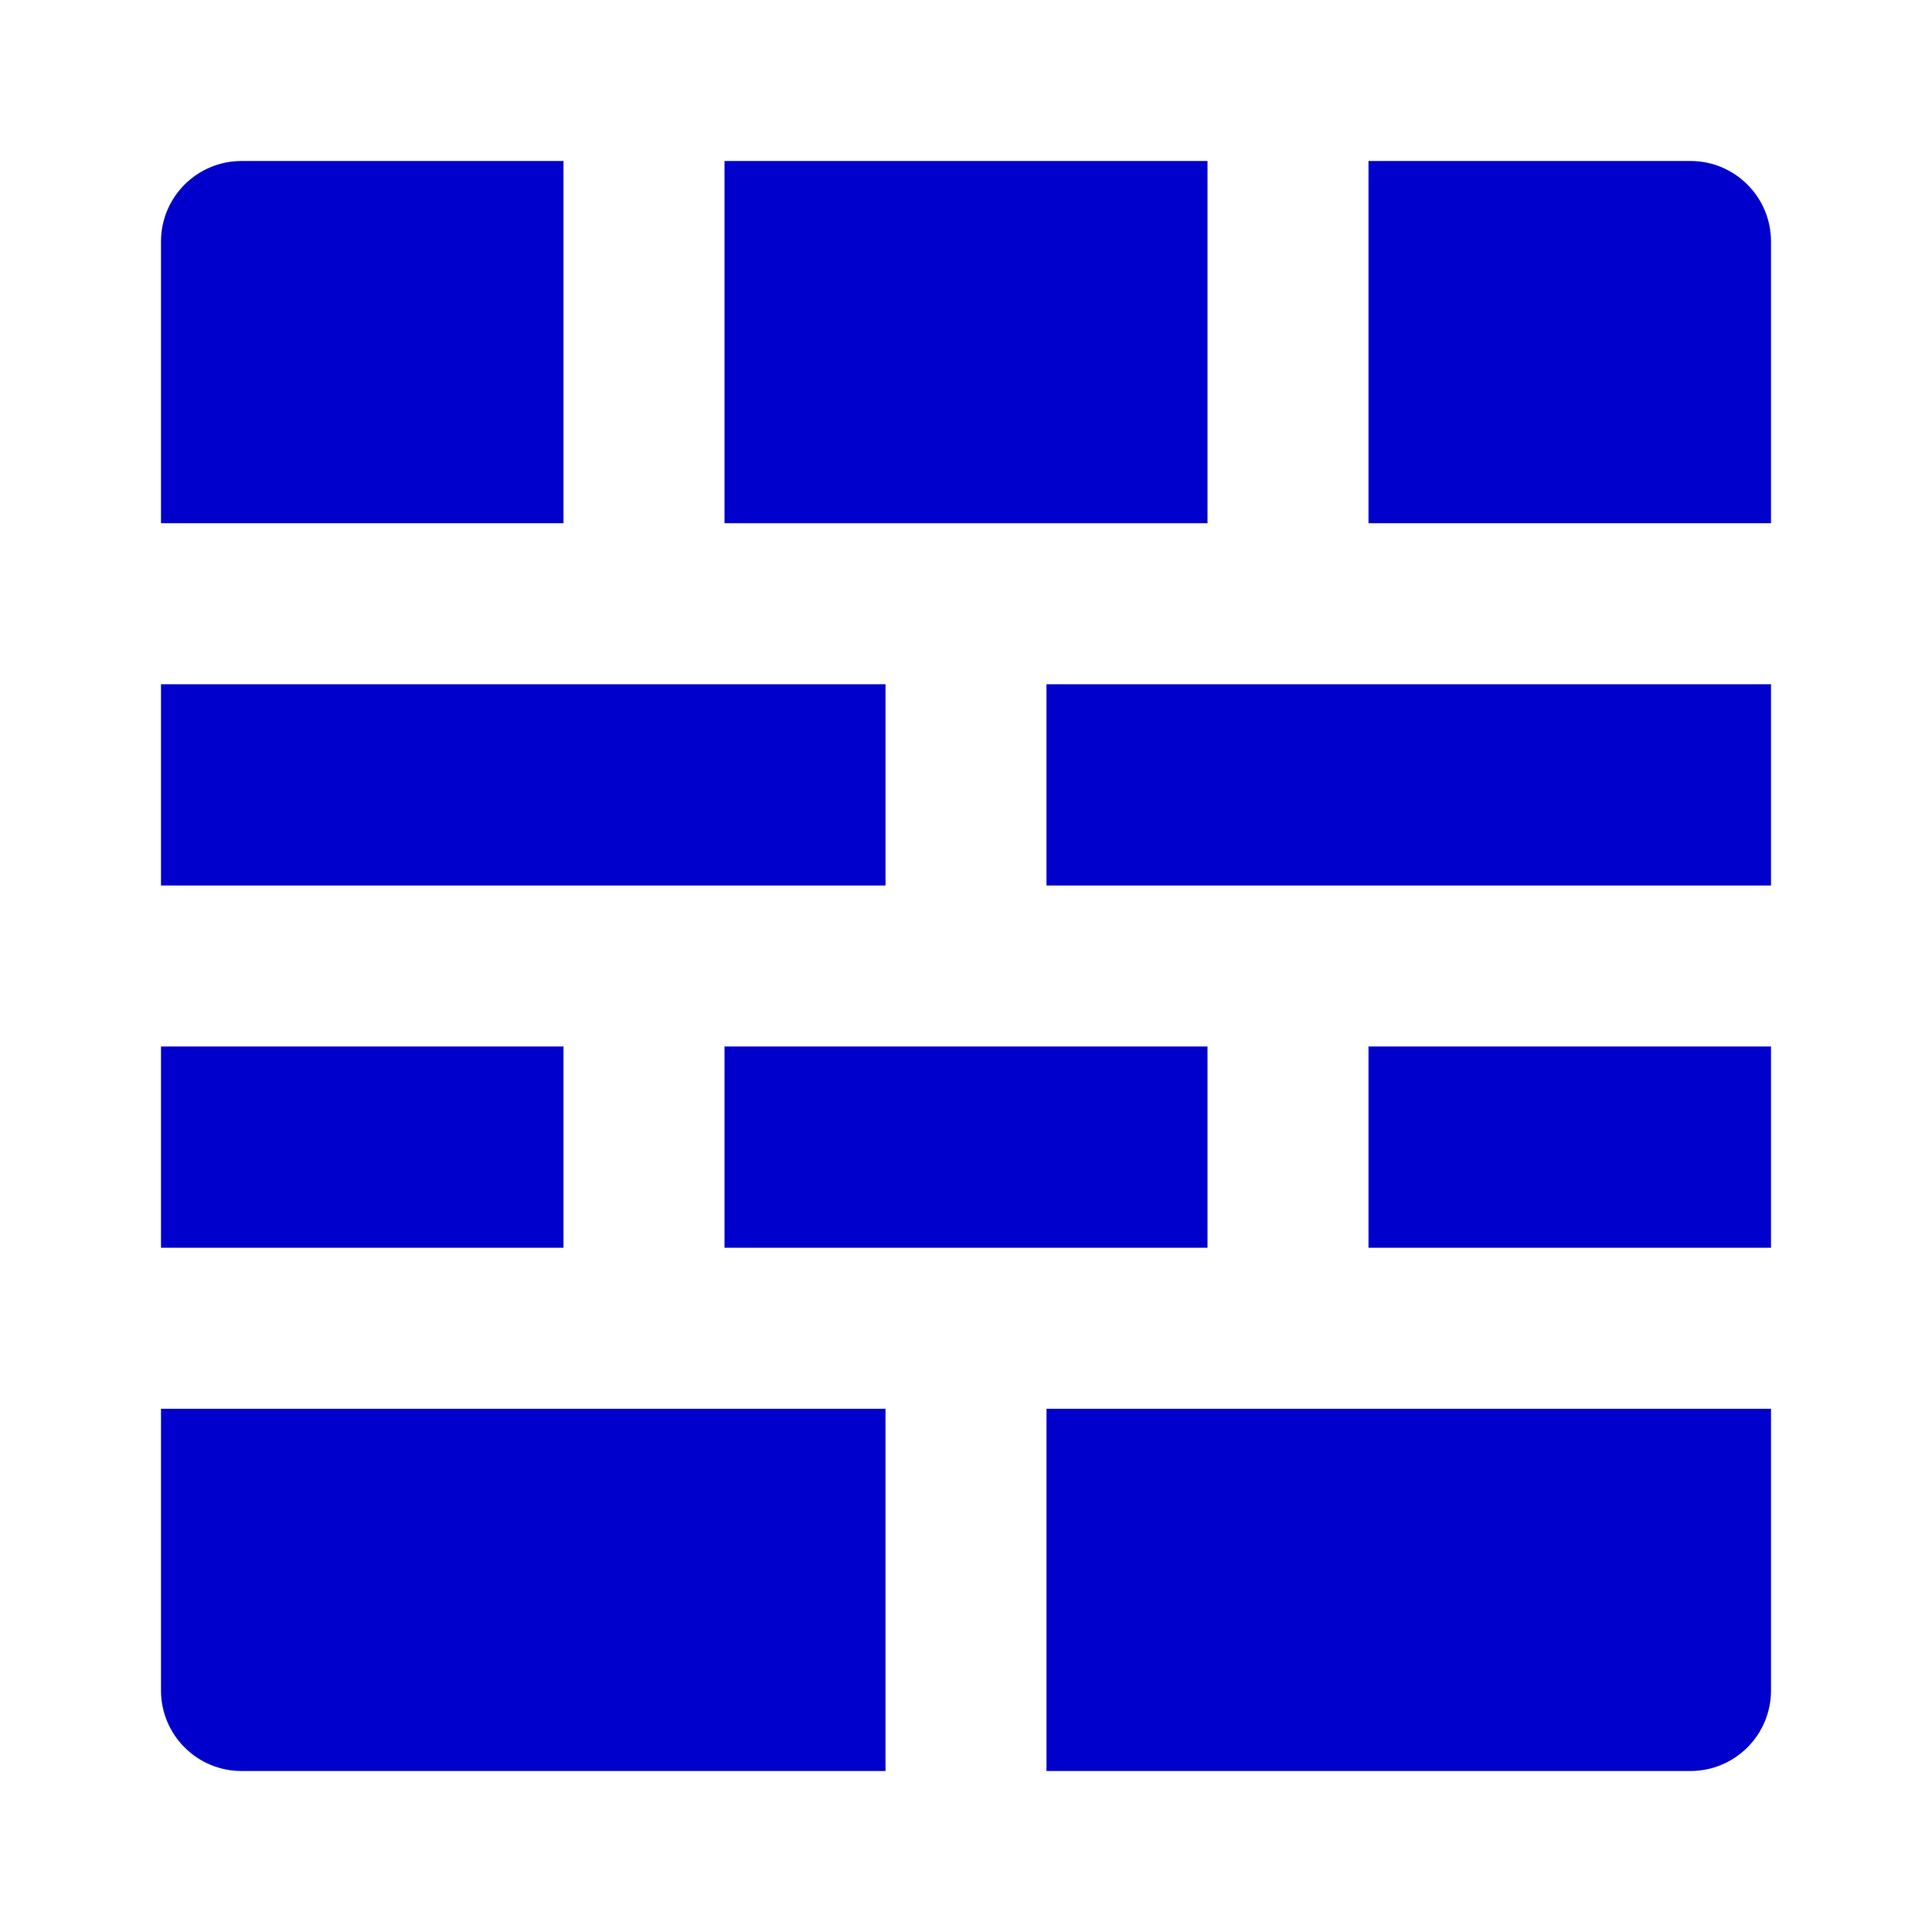 <svg width="24" height="24" viewBox="0 0 24 24" fill="none" xmlns="http://www.w3.org/2000/svg">
<path d="M7 2H3C2.448 2 2 2.448 2 3V6.5H7V2Z" fill="#0000CC"/>
<path d="M2 8.5V11H11V8.5H2Z" fill="#0000CC"/>
<path d="M2 13V15.5H7V13H2Z" fill="#0000CC"/>
<path d="M2 17.5V21C2 21.552 2.448 22 3 22H11V17.5H2Z" fill="#0000CC"/>
<path d="M13 22H21C21.552 22 22 21.552 22 21V17.5H13V22Z" fill="#0000CC"/>
<path d="M22 15.5V13H17V15.5H22Z" fill="#0000CC"/>
<path d="M22 11V8.5H13V11H22Z" fill="#0000CC"/>
<path d="M22 6.5V3C22 2.448 21.552 2 21 2H17V6.5H22Z" fill="#0000CC"/>
<path d="M15 2H9V6.5H15V2Z" fill="#0000CC"/>
<path d="M9 13H15V15.5H9V13Z" fill="#0000CC"/>
</svg>
